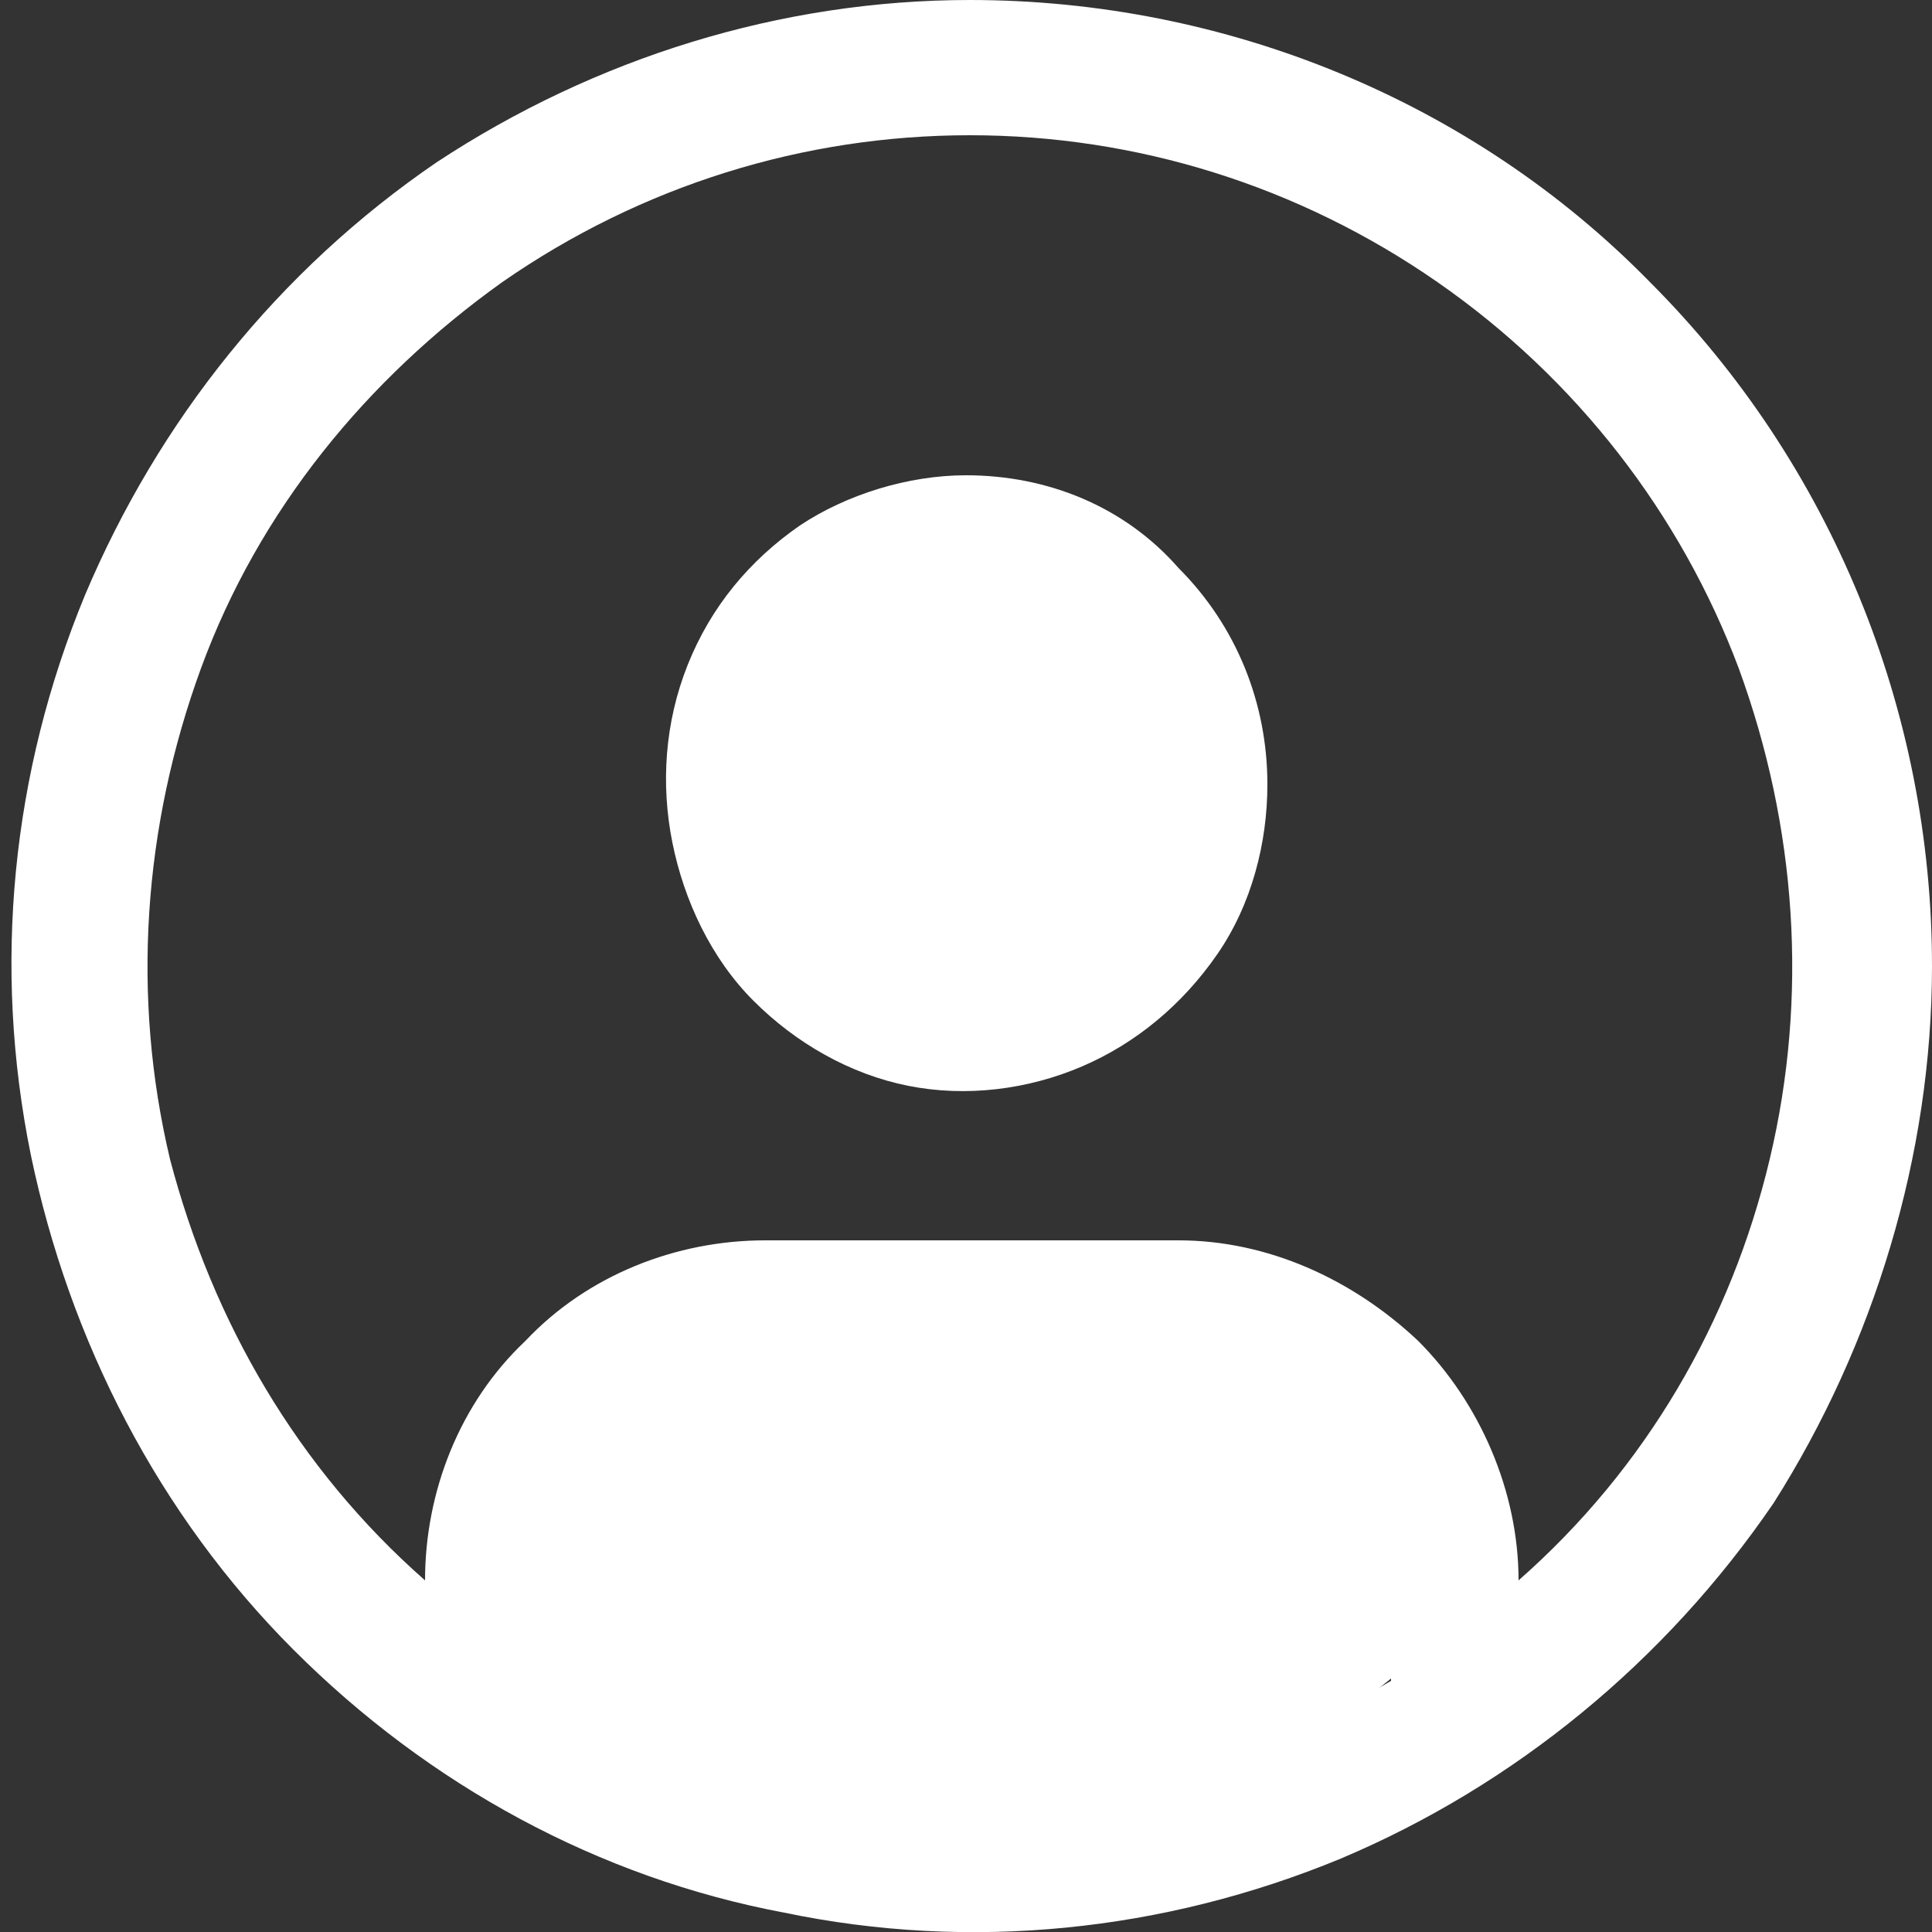 <?xml version="1.0" encoding="utf-8"?>
<!-- Generator: Adobe Illustrator 25.0.0, SVG Export Plug-In . SVG Version: 6.00 Build 0)  -->
<svg version="1.1" id="Layer_1" xmlns="http://www.w3.org/2000/svg" xmlns:xlink="http://www.w3.org/1999/xlink" x="0px" y="0px"
	 viewBox="0 0 50 50" style="enable-background:new 0 0 50 50;" xml:space="preserve">
<rect x="0" y="0" width="50" height="50" fill="#333333" stroke="none"/>
<style type="text/css">
	.st0{fill:#FFFFFF;}
</style>
<path class="st0" d="M25,12.3c-1.5,0-3.1,0.5-4.3,1.3c-1.3,0.9-2.3,2.1-2.9,3.6c-0.6,1.5-0.7,3.1-0.4,4.6c0.3,1.5,1,3,2.1,4.1
	c1.1,1.1,2.5,1.9,4,2.2c1.5,0.3,3.1,0.1,4.5-0.5c1.4-0.6,2.6-1.6,3.5-2.9c0.9-1.3,1.3-2.9,1.3-4.4c0-2.1-0.8-4.1-2.3-5.6
	C29.1,13.1,27.1,12.3,25,12.3z M25,25c-0.9,0-1.8-0.3-2.6-0.8c-0.8-0.5-1.4-1.3-1.7-2.1c-0.4-0.9-0.4-1.8-0.3-2.8
	c0.2-0.9,0.6-1.8,1.3-2.4c0.7-0.7,1.5-1.1,2.4-1.3s1.9-0.1,2.7,0.3c0.9,0.4,1.6,1,2.1,1.8c0.5,0.8,0.8,1.7,0.8,2.7
	c0,1.3-0.5,2.5-1.4,3.4S26.2,25,25,25z"/>
<path class="st0" d="M25.1,0c-4.9,0-9.7,1.5-13.8,4.2C7.2,7,4.1,10.9,2.2,15.4C0.3,20-0.2,25,0.8,29.9c1,4.8,3.3,9.3,6.8,12.8
	c3.5,3.5,7.9,5.9,12.7,6.8c4.8,1,9.8,0.5,14.4-1.4c4.5-1.9,8.4-5.1,11.2-9.2C48.5,34.8,50,29.9,50,25c0-6.6-2.6-13-7.3-17.7
	C38.1,2.6,31.7,0,25.1,0z M14.5,43.5v-2.5c0-1.4,0.6-2.8,1.6-3.8c1-1,2.4-1.6,3.8-1.6h10.7c1.4,0,2.8,0.6,3.8,1.6
	c1,1,1.6,2.4,1.6,3.8v2.5c-3.2,1.9-6.9,2.9-10.7,2.9C21.4,46.4,17.7,45.4,14.5,43.5z M39.3,40.9c0-2.3-1-4.6-2.6-6.2
	c-1.7-1.6-3.9-2.6-6.2-2.6H19.8c-2.3,0-4.6,0.9-6.2,2.6c-1.7,1.6-2.6,3.9-2.6,6.2C7.7,38,5.5,34.2,4.4,30c-1-4.2-0.7-8.6,0.8-12.7
	c1.5-4.1,4.3-7.5,7.8-10c3.6-2.5,7.8-3.8,12.1-3.8s8.5,1.3,12.1,3.8c3.6,2.5,6.3,6,7.8,10c1.5,4.1,1.8,8.5,0.8,12.7
	C44.8,34.2,42.6,38,39.3,40.9L39.3,40.9z"/>
<polygon class="st0" points="22.3,14.2 19.2,17.4 19.2,22.8 22.6,26 28,25.7 31.2,21.7 29.7,16.6 "/>
<path class="st0" d="M19.6,34.5l-4.1,1.6l-3,3.7l0.3,4.2l1.7,1.5l4,0.9c0,0,5.8,0.8,6.1,0.8s5.3-0.5,5.4-0.6
	c0.2-0.1,4.8-2.2,4.8-2.2l2-1.6l-0.4-4.5L34.8,35l-3.5-0.9H19.5L19.6,34.5z"/>
</svg>
